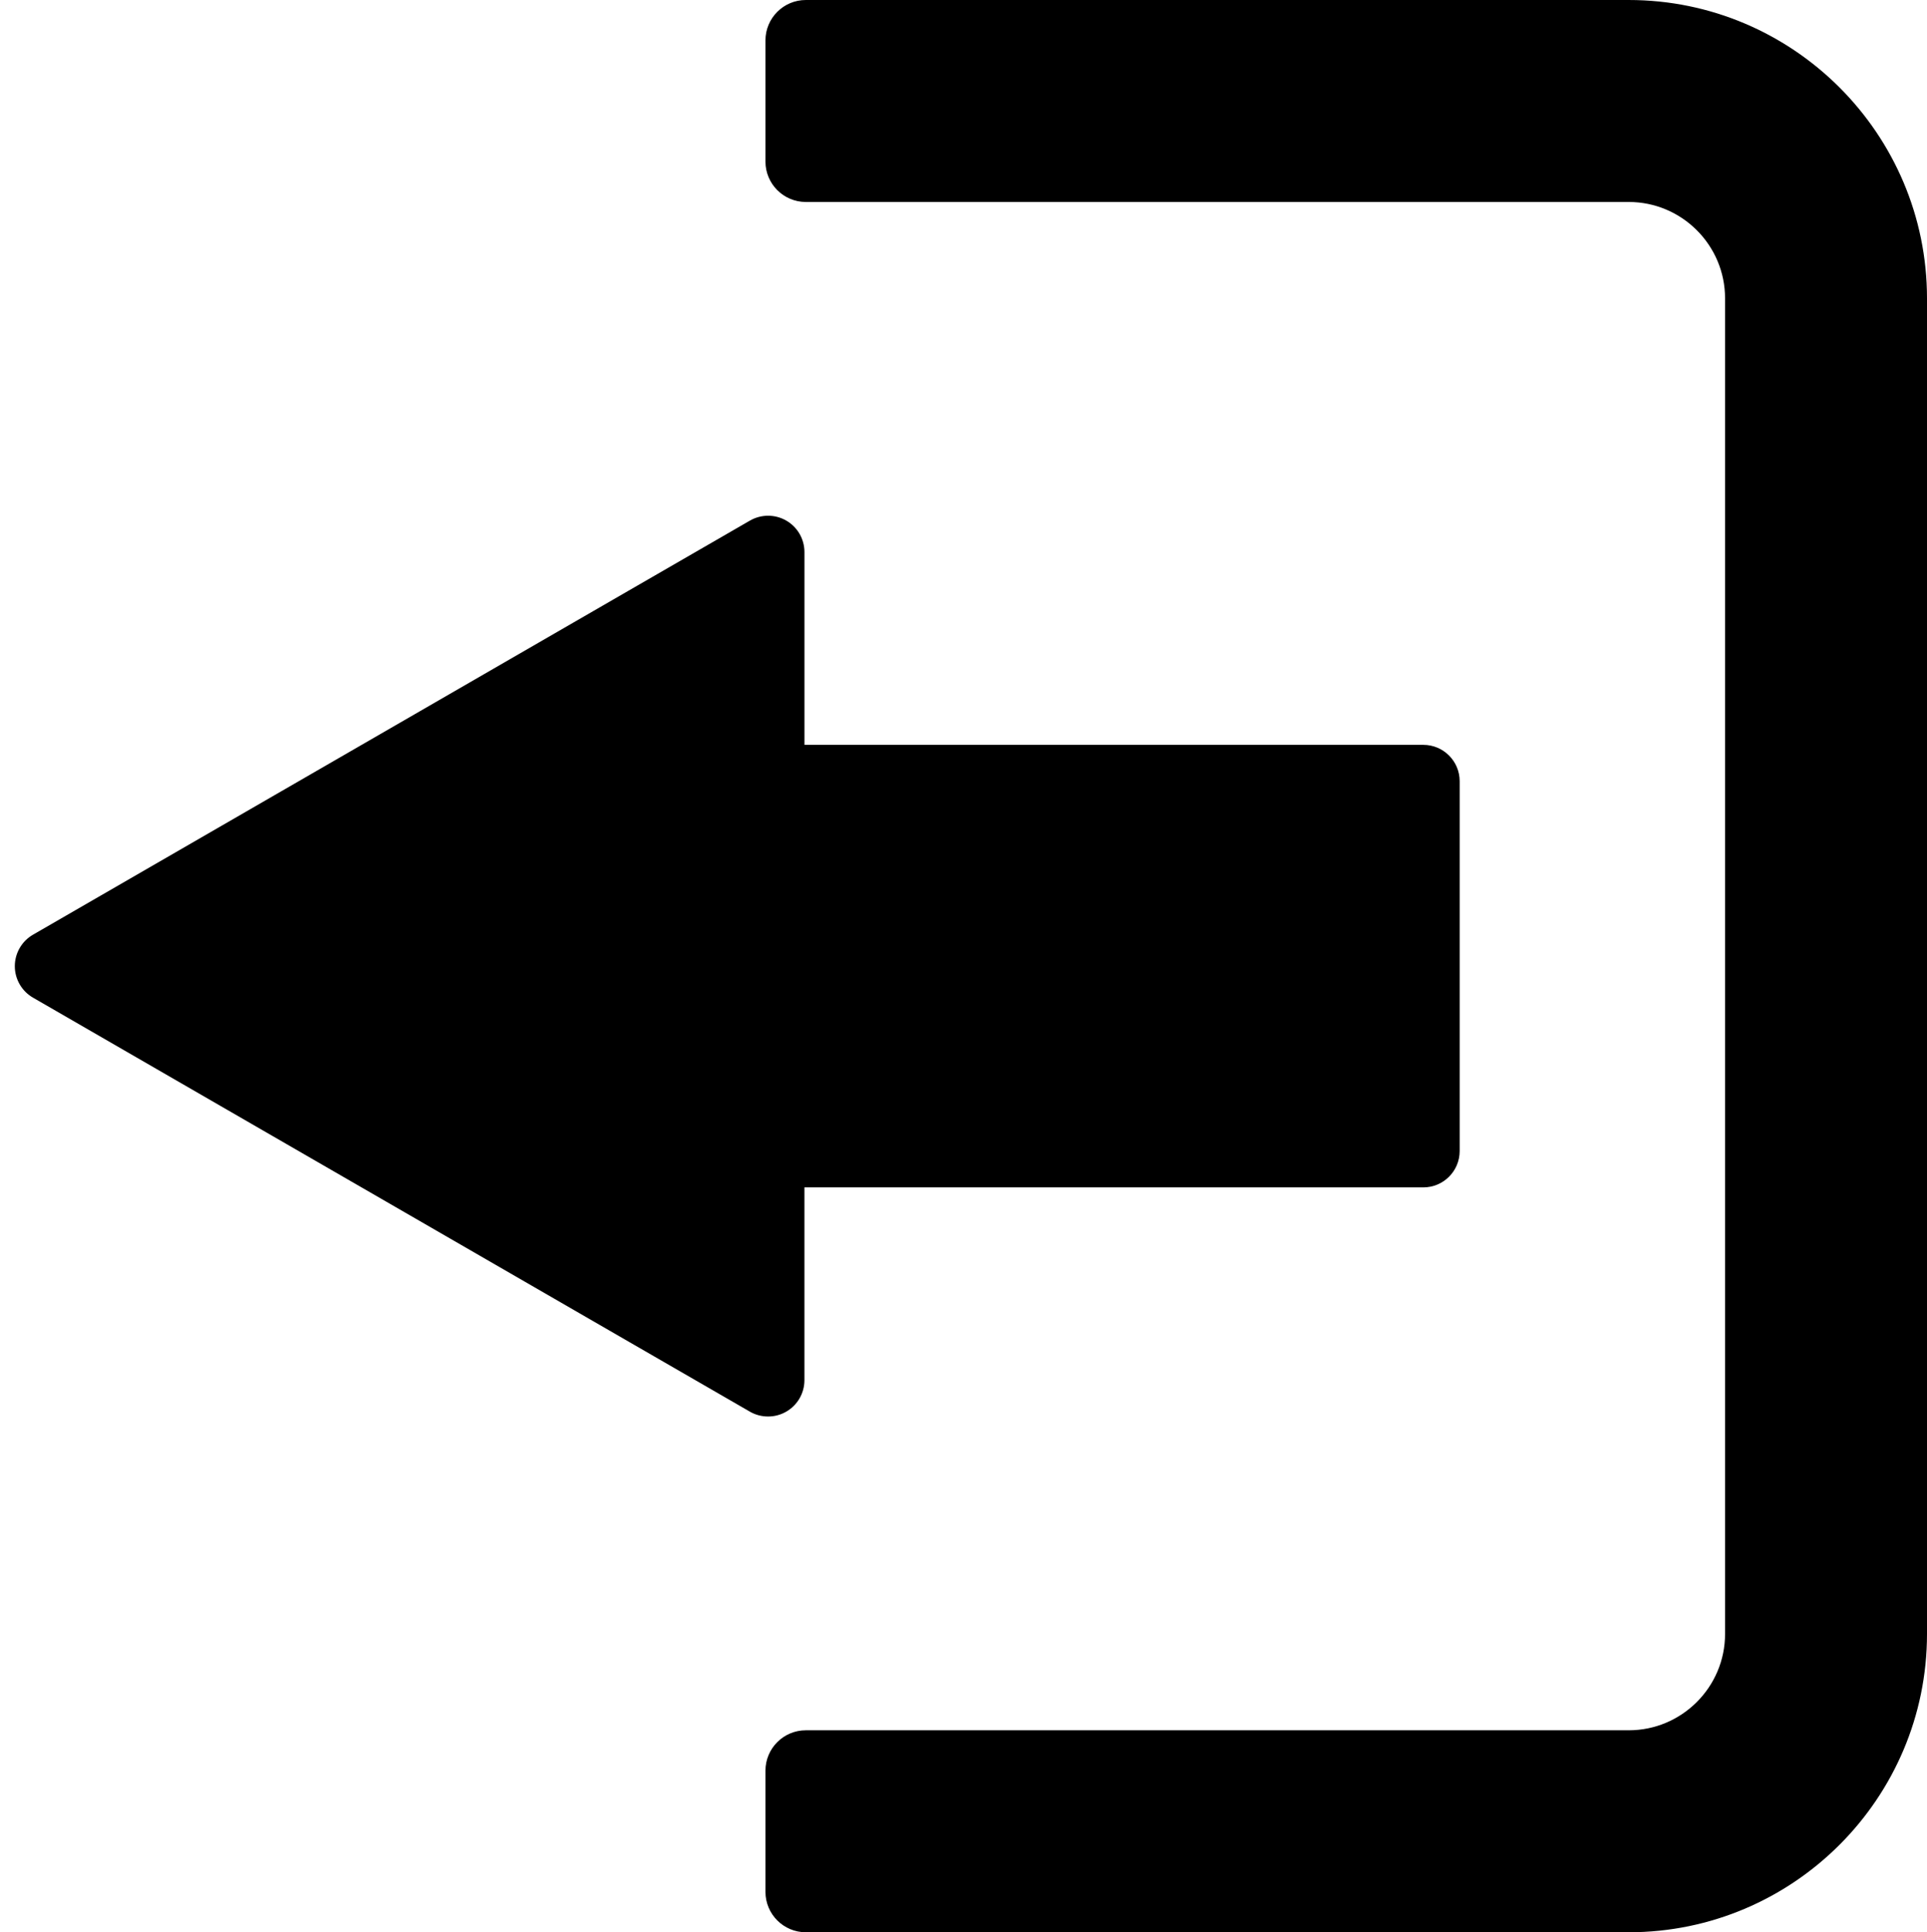 <svg xmlns="http://www.w3.org/2000/svg" viewBox="0 0 95.425 95.667"
	xmlns:c="credits"
	c:author="Freepik"
	c:url="https://www.flaticon.com/authors/freepik">
	<g transform="translate(-.121)">
		<path
			transform="translate(76.5) scale(-1,1)"
			d="m 39.243,69.893 35.502,-20.499 c 0.557,-0.32 0.9,-0.916 0.9,-1.558 0,-0.642 -0.343,-1.238 -0.9,-1.559 l -35.502,-20.502 c -0.557,-0.321 -1.243,-0.321 -1.8,0 -0.557,0.321 -0.9,0.916 -0.9,1.559 l 0,9.544 -30.647,0 c -0.994,0 -1.8,0.806 -1.8,1.8 l 0,18.31 c 0,0.994 0.806,1.8 1.8,1.8 l 30.648,0 0,9.544 c 0,0.644 0.343,1.238 0.9,1.559 0.279,0.162 0.59,0.241 0.9,0.241 0.31,0 0.621,-0.079 0.899,-0.238 z"/>
		<path
			d="m80.775 0h-40.749c-1.104 0-2 0.896-2 2v6c0 1.104 0.896 2 2 2h40.749c2.632 0 4.771 2.141 4.771 4.771v66.125c0 2.631-2.141 4.771-4.771 4.771h-40.749c-1.104 0-2 0.896-2 2v6c0 1.104 0.896 2 2 2h40.749c8.146 0 14.771-6.627 14.771-14.771v-66.124c0-8.145-6.626-14.772-14.771-14.772z" />
	</g>
</svg>

